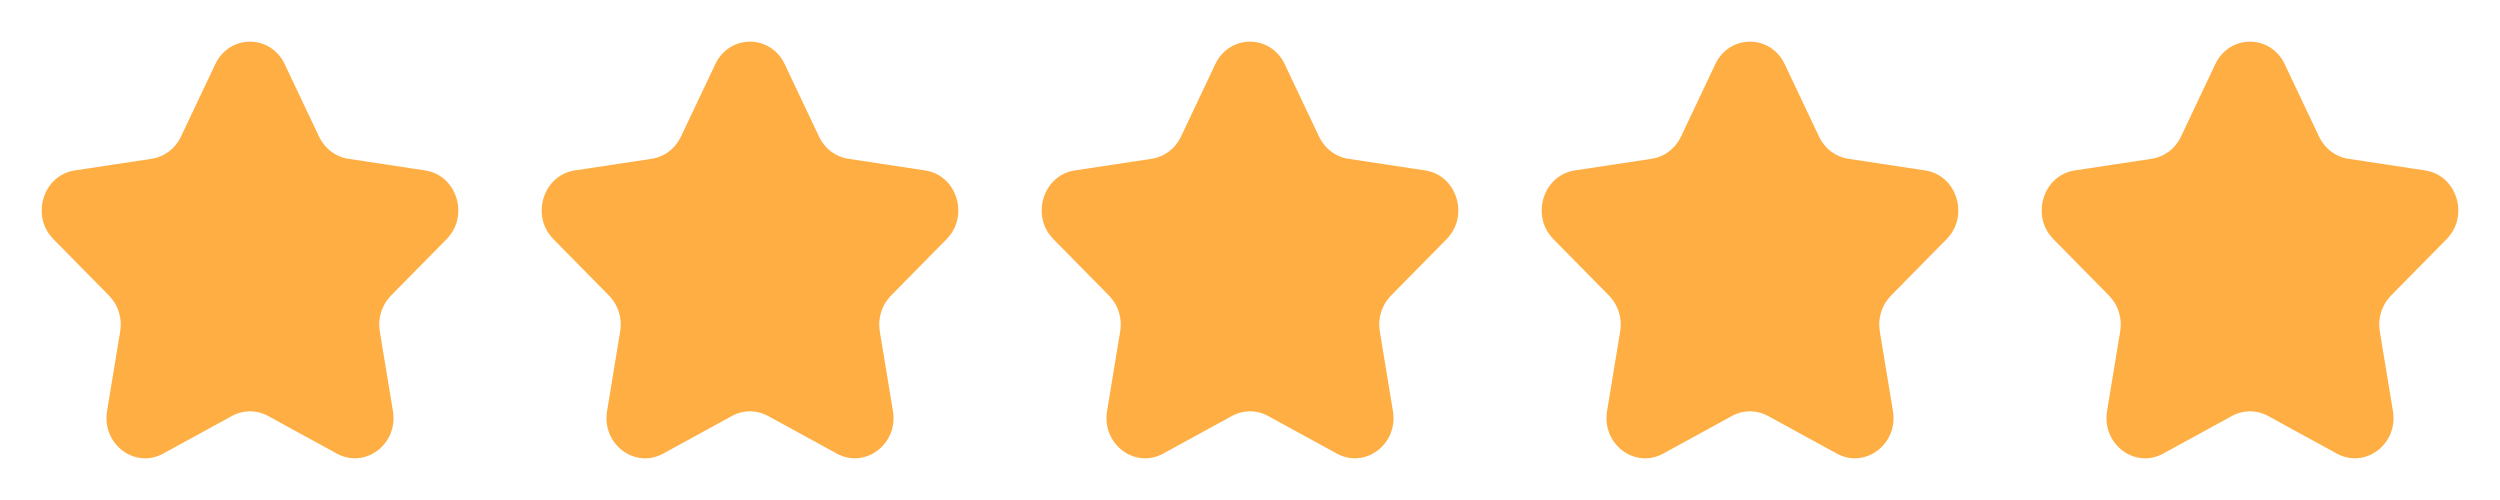 <svg width="90" height="18" viewBox="0 0 90 18" fill="none" xmlns="http://www.w3.org/2000/svg">
<path d="M10.249 2.309L11.488 4.923C11.691 5.351 12.083 5.648 12.536 5.716L15.306 6.136C16.448 6.308 16.904 7.77 16.078 8.609L14.073 10.644C13.745 10.977 13.595 11.457 13.672 11.927L14.146 14.801C14.341 15.985 13.147 16.889 12.126 16.329L9.648 14.974C9.242 14.751 8.757 14.751 8.352 14.974L5.874 16.33C4.853 16.89 3.659 15.985 3.854 14.802L4.327 11.928C4.405 11.458 4.255 10.977 3.927 10.644L1.922 8.609C1.096 7.77 1.552 6.308 2.694 6.135L5.464 5.716C5.917 5.647 6.309 5.351 6.512 4.923L7.751 2.309C8.262 1.23 9.738 1.23 10.249 2.309Z" fill="#FFAE43"/>
<path d="M28.249 2.309L29.488 4.923C29.691 5.351 30.083 5.648 30.536 5.716L33.306 6.136C34.448 6.308 34.904 7.77 34.078 8.609L32.073 10.644C31.745 10.977 31.595 11.457 31.672 11.927L32.146 14.801C32.341 15.985 31.147 16.889 30.125 16.329L27.648 14.974C27.242 14.751 26.757 14.751 26.352 14.974L23.874 16.33C22.853 16.89 21.659 15.985 21.854 14.802L22.327 11.928C22.405 11.458 22.255 10.977 21.927 10.644L19.922 8.609C19.096 7.77 19.552 6.308 20.694 6.135L23.464 5.716C23.918 5.647 24.309 5.351 24.512 4.923L25.751 2.309C26.262 1.23 27.738 1.23 28.249 2.309Z" fill="#FFAE43"/>
<path d="M46.249 2.309L47.488 4.923C47.691 5.351 48.083 5.648 48.536 5.716L51.306 6.136C52.448 6.308 52.904 7.77 52.078 8.609L50.073 10.644C49.745 10.977 49.595 11.457 49.672 11.927L50.146 14.801C50.341 15.985 49.147 16.889 48.126 16.329L45.648 14.974C45.242 14.751 44.757 14.751 44.352 14.974L41.874 16.33C40.853 16.89 39.659 15.985 39.854 14.802L40.327 11.928C40.405 11.458 40.255 10.977 39.927 10.644L37.922 8.609C37.096 7.77 37.552 6.308 38.694 6.135L41.464 5.716C41.917 5.647 42.309 5.351 42.513 4.923L43.751 2.309C44.262 1.23 45.738 1.23 46.249 2.309Z" fill="#FFAE43"/>
<path d="M64.249 2.309L65.488 4.923C65.691 5.351 66.083 5.648 66.536 5.716L69.306 6.136C70.448 6.308 70.904 7.77 70.078 8.609L68.073 10.644C67.745 10.977 67.595 11.457 67.672 11.927L68.146 14.801C68.341 15.985 67.147 16.889 66.126 16.329L63.648 14.974C63.242 14.751 62.757 14.751 62.352 14.974L59.874 16.33C58.853 16.89 57.659 15.985 57.854 14.802L58.327 11.928C58.405 11.458 58.255 10.977 57.927 10.644L55.922 8.609C55.096 7.77 55.552 6.308 56.694 6.135L59.464 5.716C59.917 5.647 60.309 5.351 60.513 4.923L61.751 2.309C62.262 1.23 63.738 1.23 64.249 2.309Z" fill="#FFAE43"/>
<path d="M82.249 2.309L83.488 4.923C83.691 5.351 84.083 5.648 84.536 5.716L87.306 6.136C88.448 6.308 88.904 7.77 88.078 8.609L86.073 10.644C85.745 10.977 85.595 11.457 85.672 11.927L86.146 14.801C86.341 15.985 85.147 16.889 84.126 16.329L81.648 14.974C81.242 14.751 80.757 14.751 80.352 14.974L77.874 16.33C76.853 16.89 75.659 15.985 75.854 14.802L76.327 11.928C76.405 11.458 76.255 10.977 75.927 10.644L73.922 8.609C73.096 7.77 73.552 6.308 74.694 6.135L77.464 5.716C77.918 5.647 78.309 5.351 78.513 4.923L79.751 2.309C80.262 1.23 81.738 1.23 82.249 2.309Z" fill="#FFAE43"/>
</svg>
